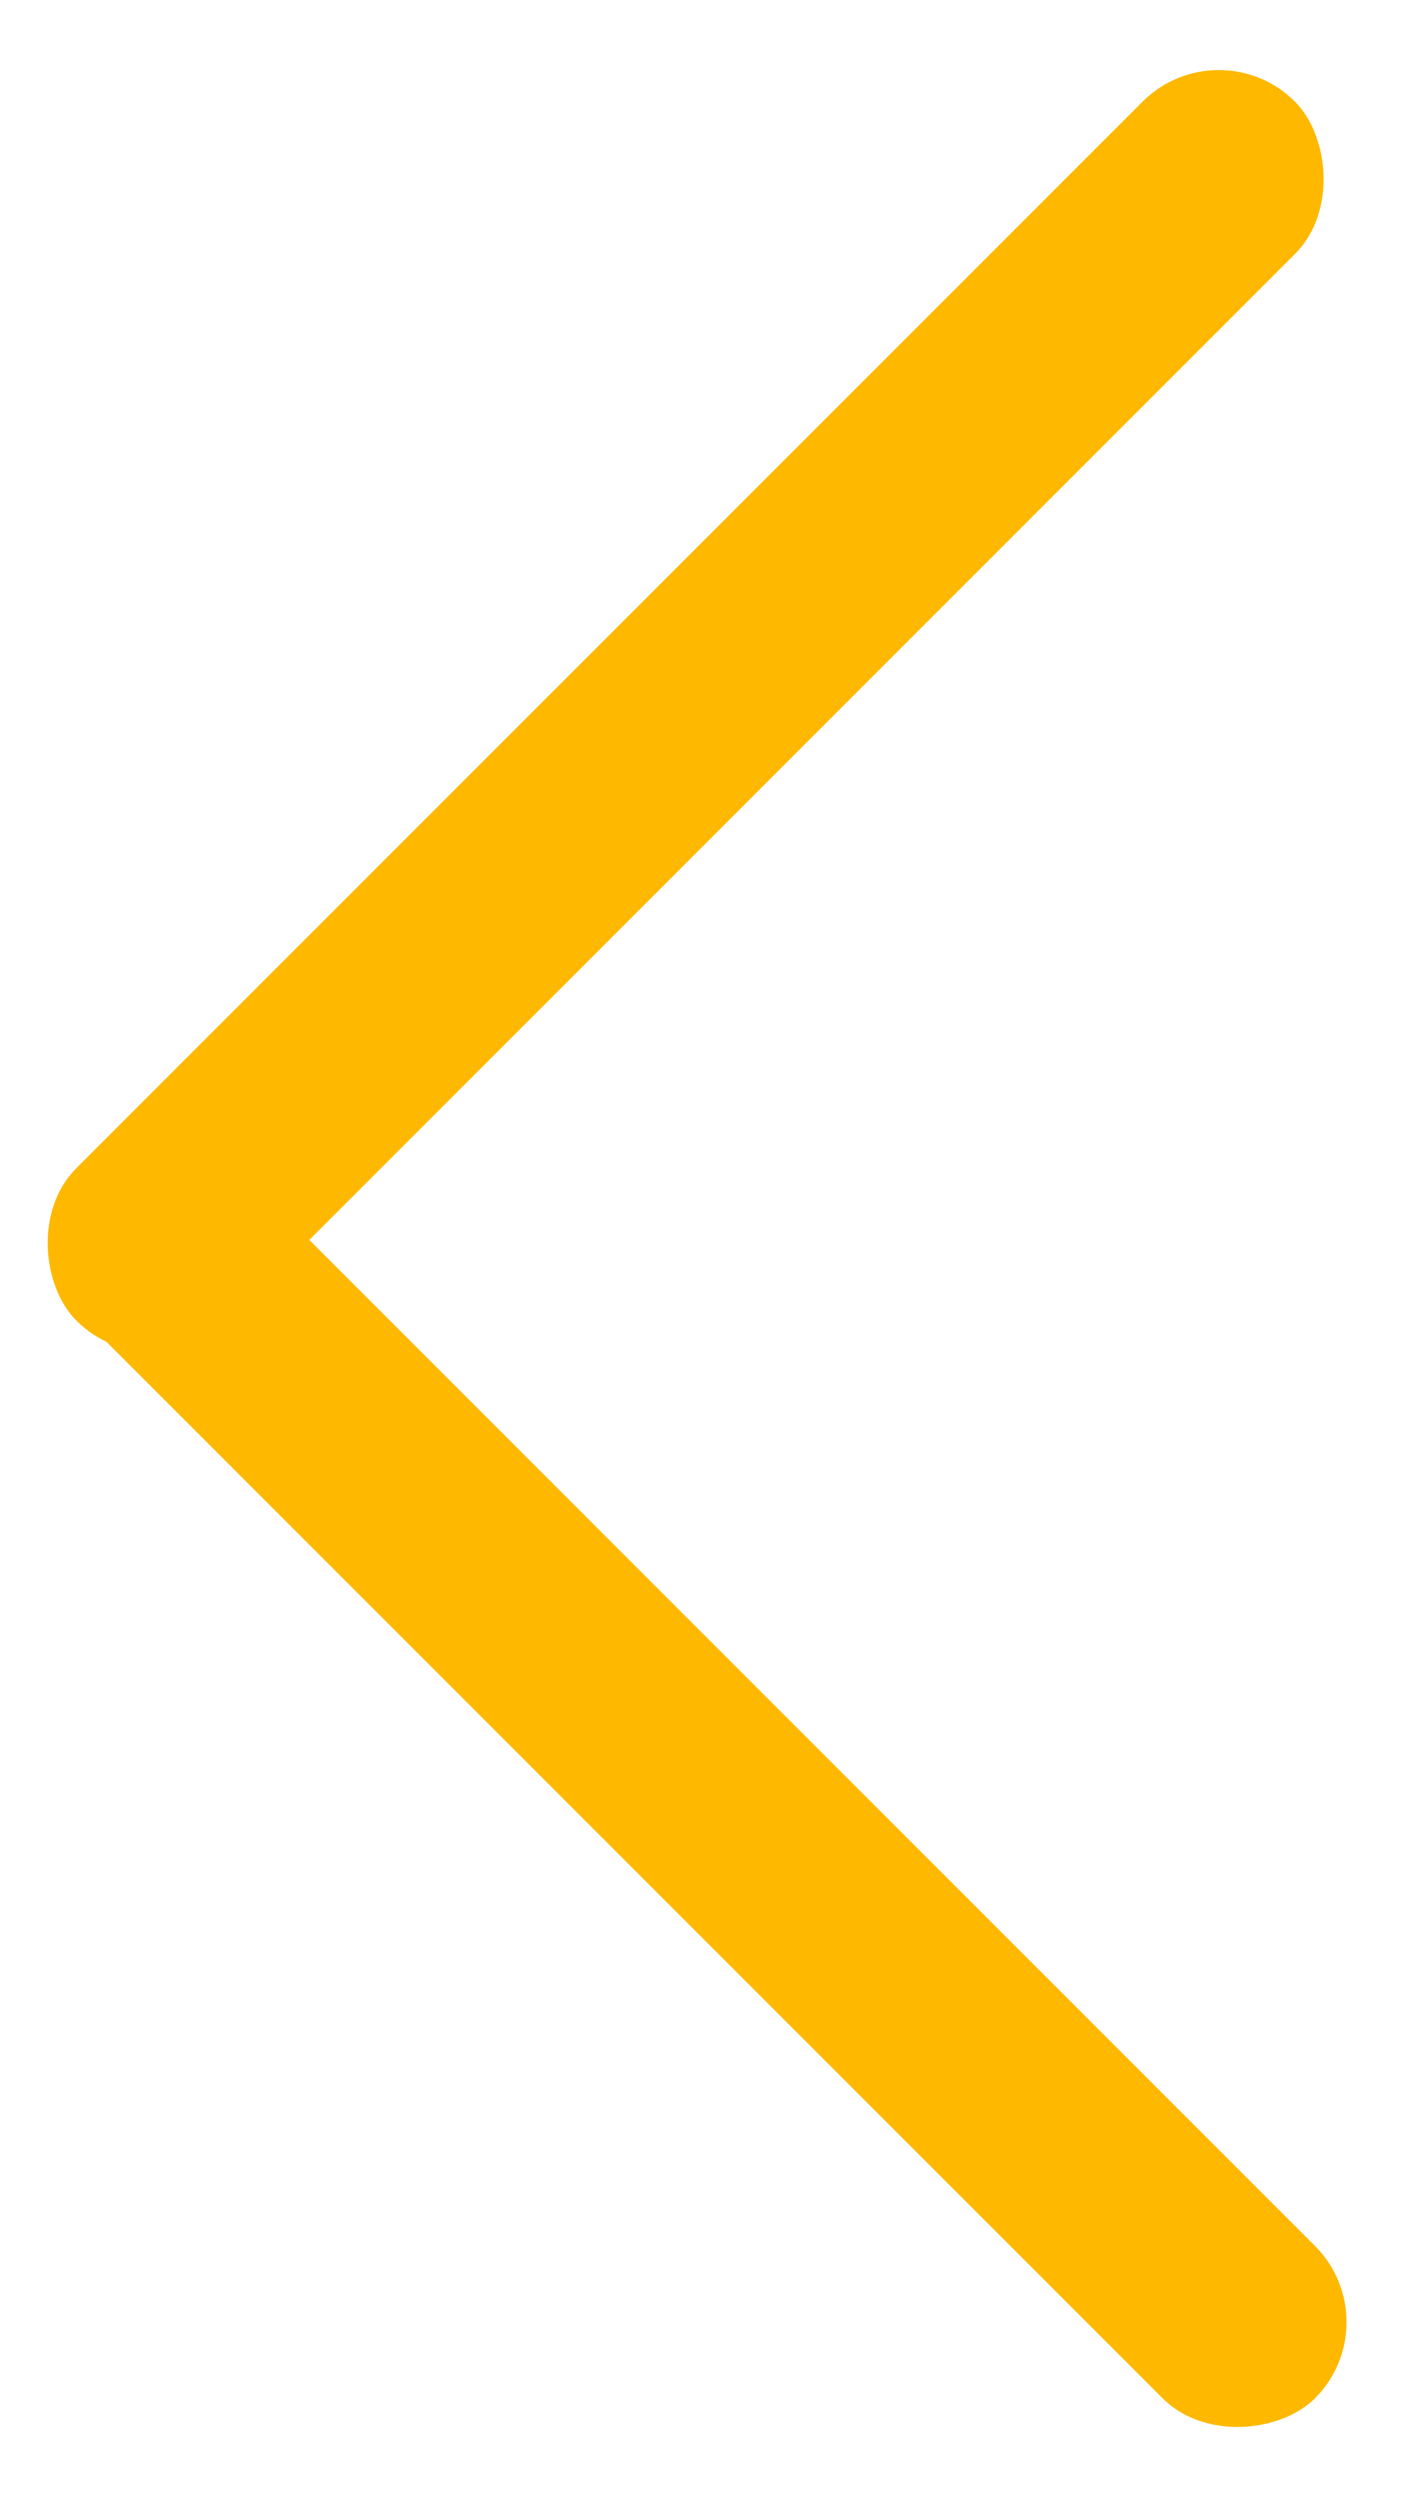 <svg width="33" height="58" viewBox="0 0 33 58" fill="none" xmlns="http://www.w3.org/2000/svg">
<rect width="40" height="5" rx="2.5" transform="matrix(-0.707 -0.707 -0.707 0.707 32.284 53.874)" fill="#FFB800"/>
<rect width="40" height="5" rx="2.5" transform="matrix(-0.707 0.707 0.707 0.707 28.284 0.59)" fill="#FFB800"/>
</svg>
